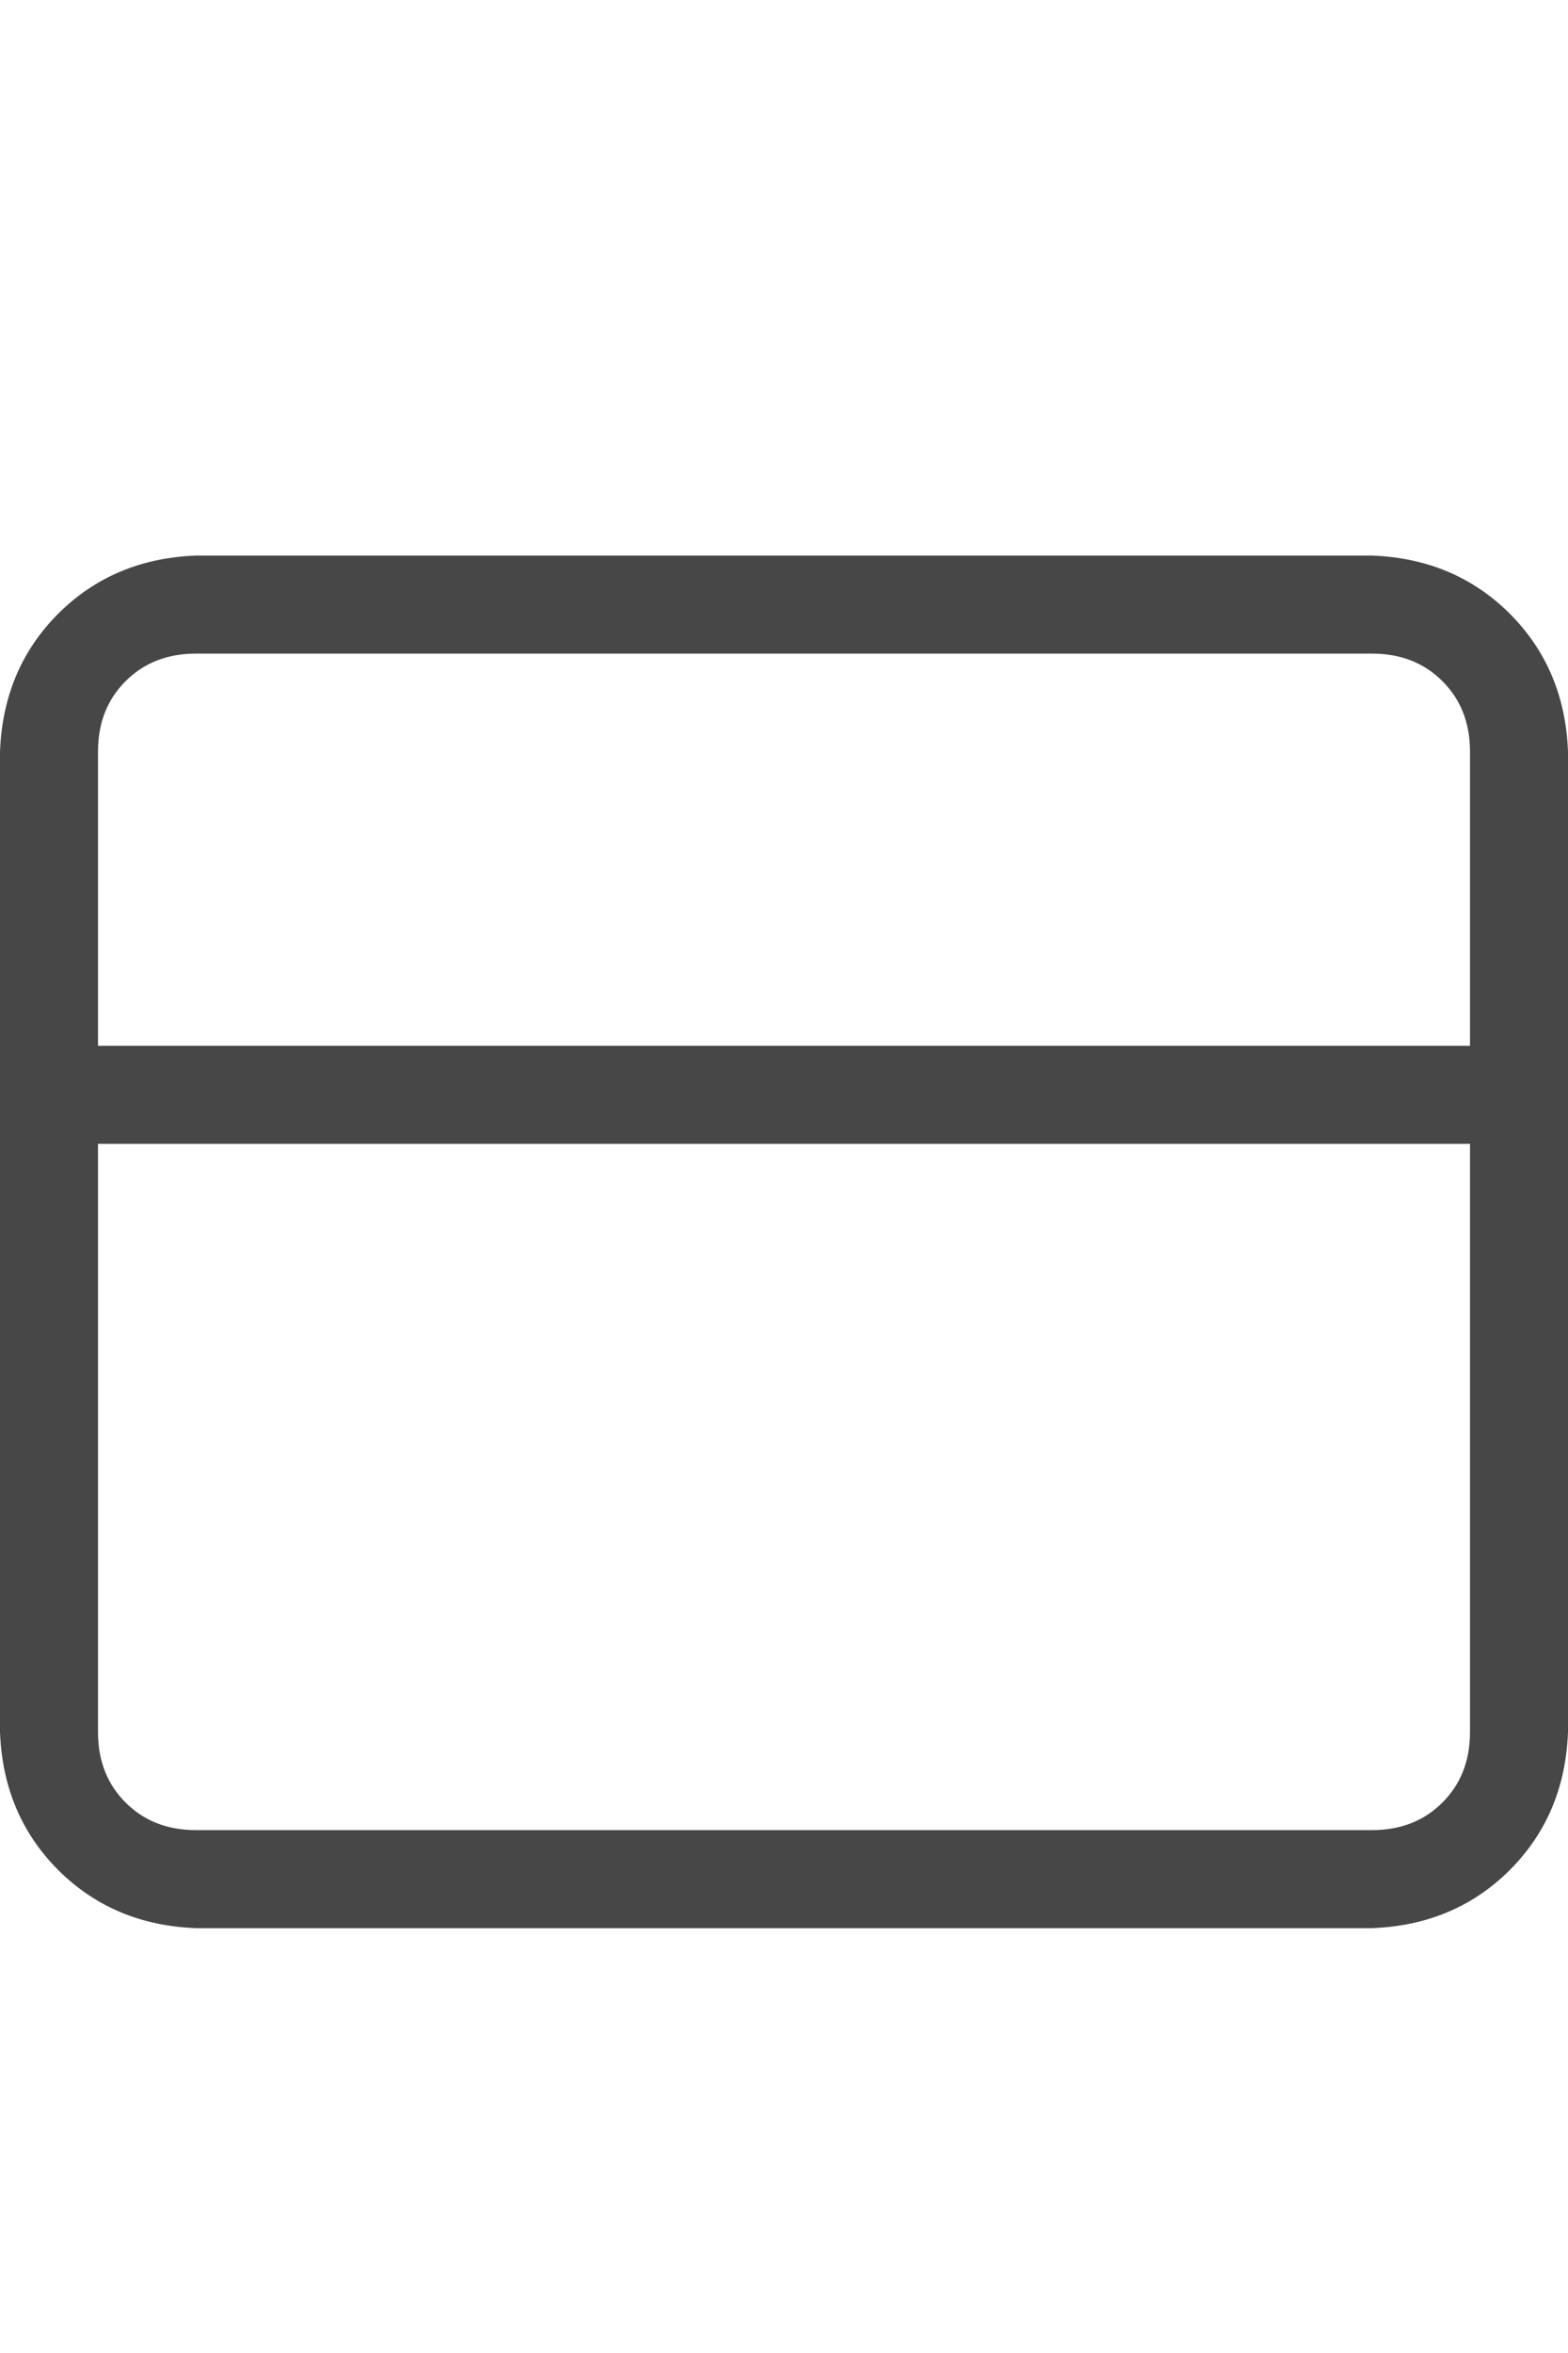 <svg width="12" height="18" viewBox="0 0 12 18" fill="none" xmlns="http://www.w3.org/2000/svg">
<g id="label-paired / caption / window-maximize-caption / regular" clip-path="url(#clip0_1731_689)">
<path id="icon" d="M1.5 5C1.281 5 1.102 5.07 0.961 5.211C0.82 5.352 0.75 5.531 0.75 5.75V8H11.25V5.75C11.25 5.531 11.18 5.352 11.039 5.211C10.898 5.07 10.719 5 10.5 5H1.5ZM0.75 8.75V13.25C0.75 13.469 0.82 13.648 0.961 13.789C1.102 13.93 1.281 14 1.5 14H10.5C10.719 14 10.898 13.93 11.039 13.789C11.18 13.648 11.25 13.469 11.25 13.25V8.75H0.75ZM0 5.75C0.016 5.328 0.164 4.977 0.445 4.695C0.727 4.414 1.078 4.266 1.5 4.25H10.5C10.922 4.266 11.273 4.414 11.555 4.695C11.836 4.977 11.984 5.328 12 5.75V13.25C11.984 13.672 11.836 14.023 11.555 14.305C11.273 14.586 10.922 14.734 10.5 14.75H1.5C1.078 14.734 0.727 14.586 0.445 14.305C0.164 14.023 0.016 13.672 0 13.25V5.75Z" fill="black" fill-opacity="0.72"/>
</g>
<defs>
<clipPath id="clip0_1731_689">
<rect width="12" height="18" fill="white"/>
</clipPath>
</defs>
</svg>
